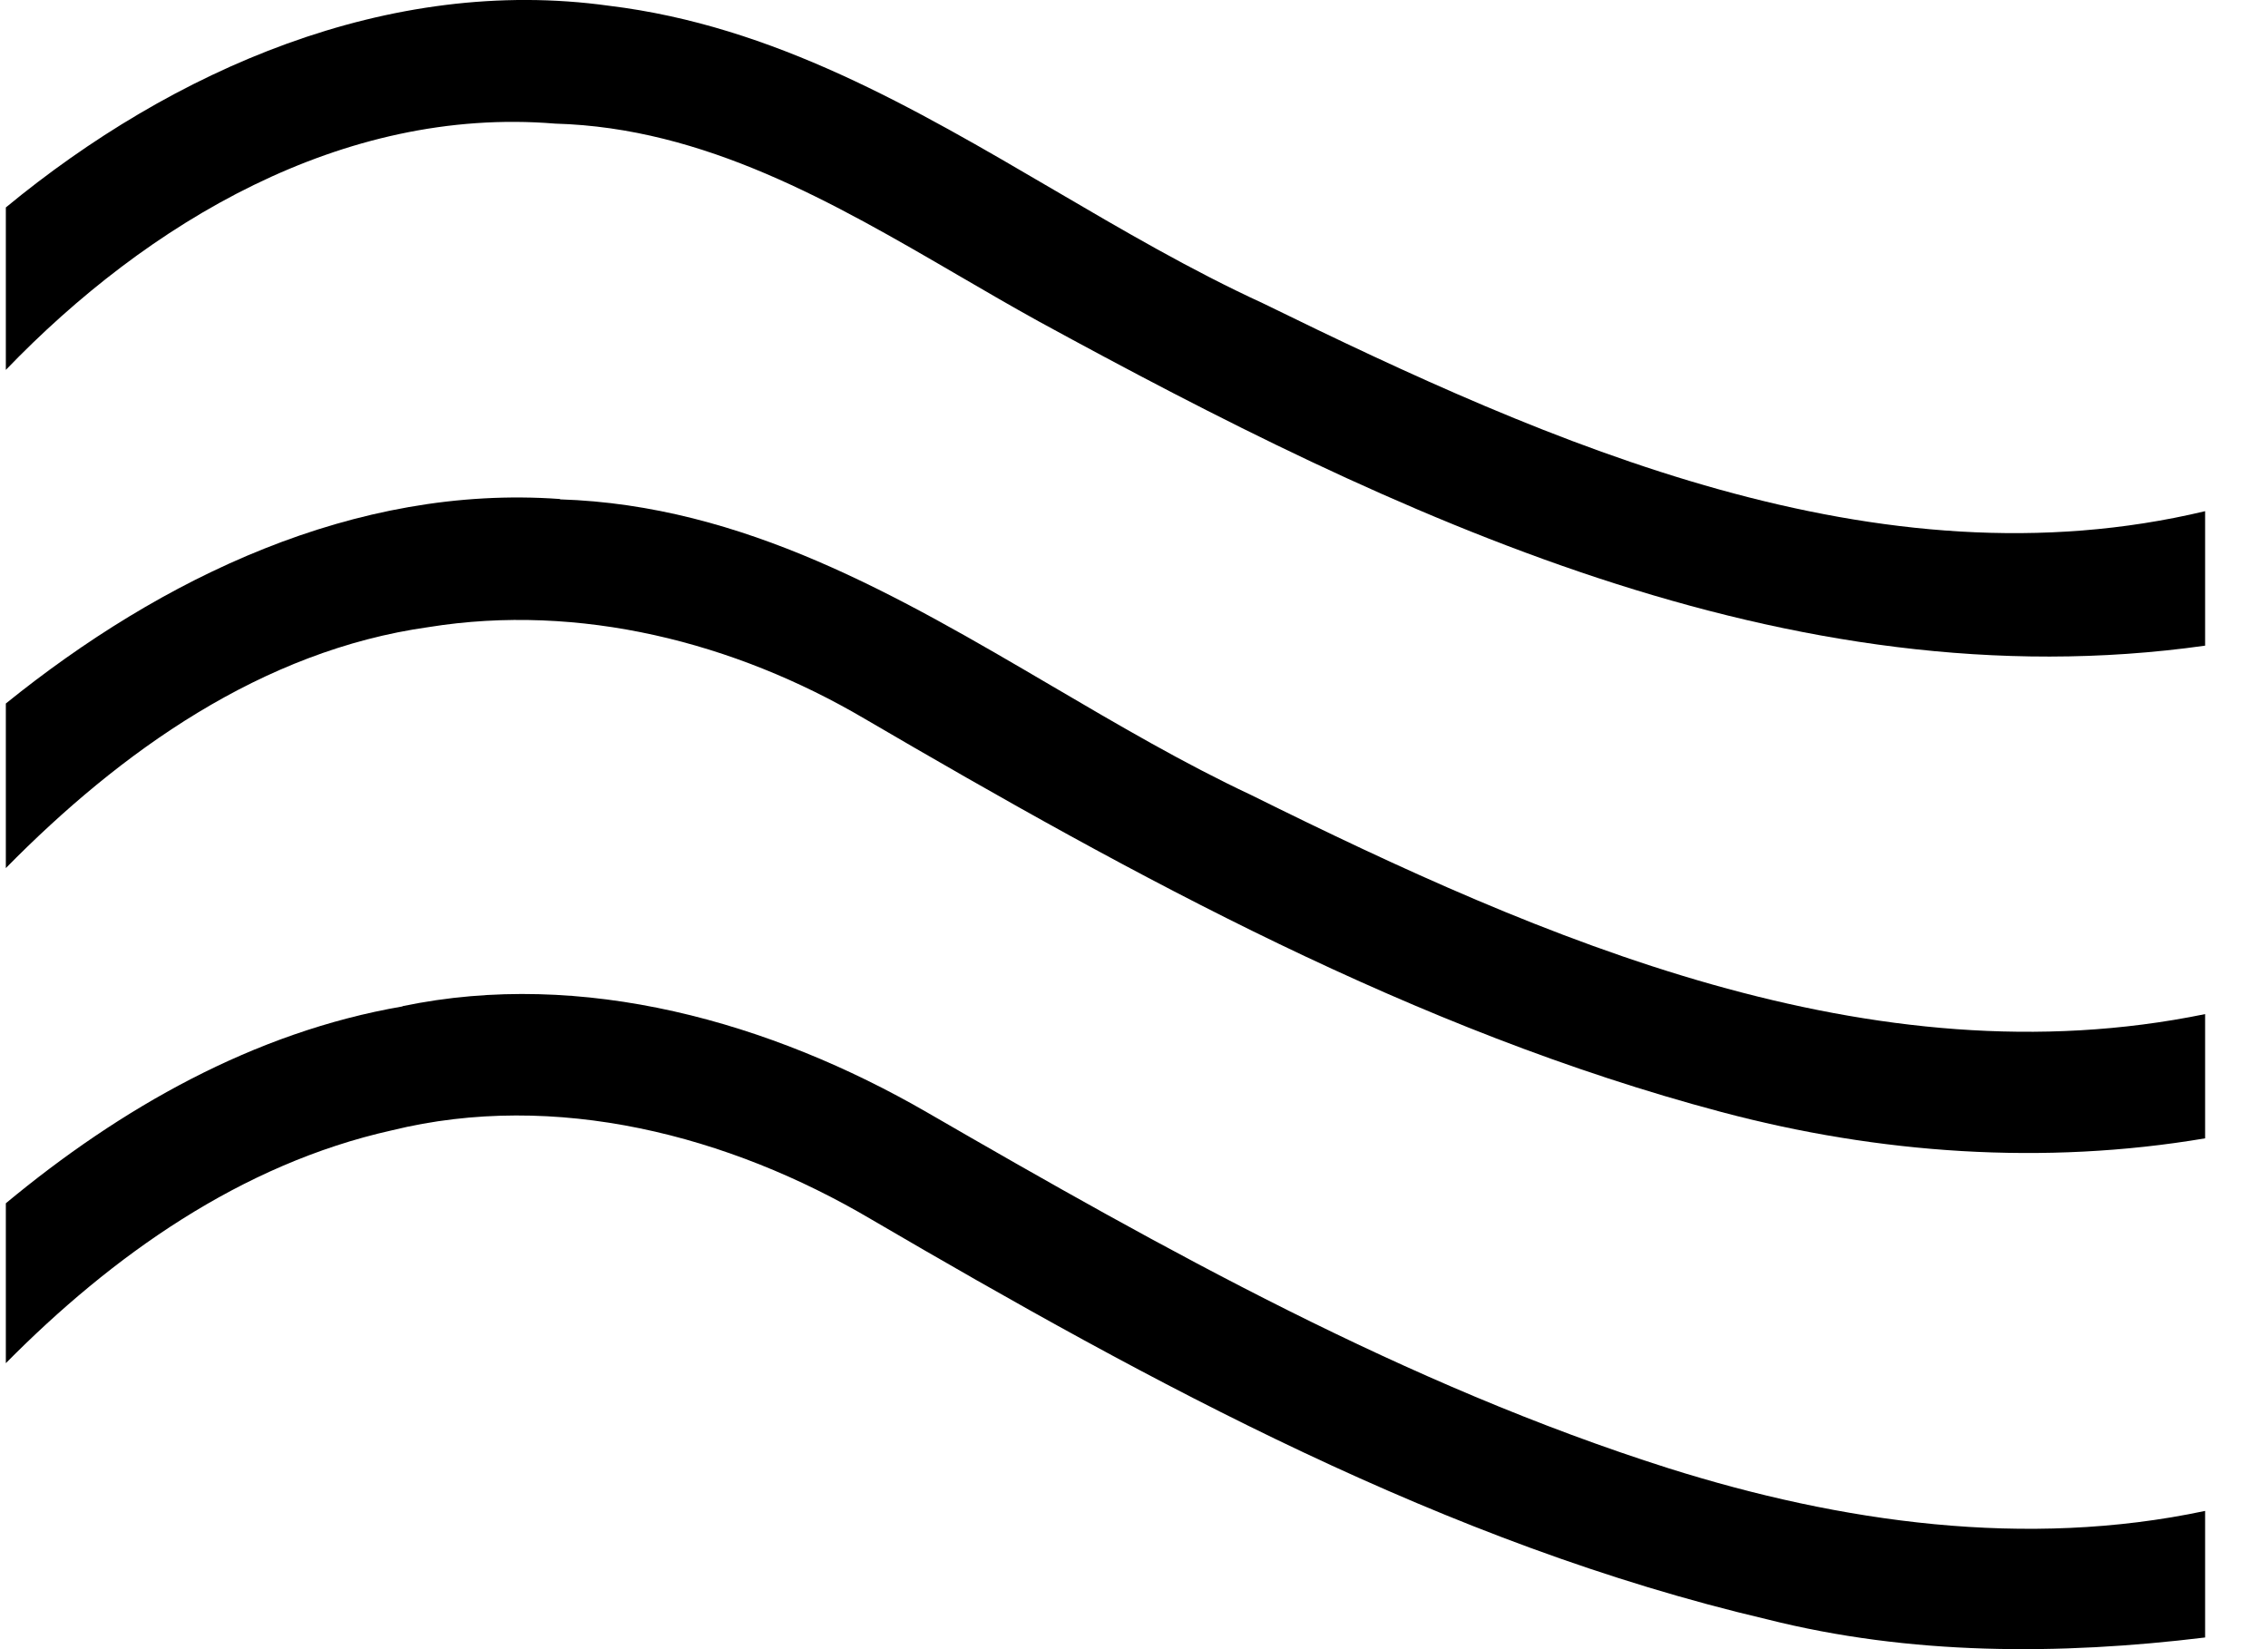 <svg width="33" height="24" viewBox="0 0 33 24" fill="none" xmlns="http://www.w3.org/2000/svg" style="opacity: 1; transform: none; stroke-linecap: round;"><path d="M0.085 5.383V3.019C2.502 1.024 5.651 -0.364 8.862 0.084C11.258 0.375 13.297 1.57 15.334 2.763C16.335 3.35 17.336 3.936 18.379 4.415C22.567 6.467 27.32 8.577 32.085 7.439V9.396C26.013 10.254 20.264 7.489 15.108 4.674C14.722 4.461 14.337 4.236 13.95 4.011C12.123 2.947 10.255 1.859 8.078 1.799C4.979 1.544 2.142 3.244 0.085 5.383Z" fill="currentColor"></path><path d="M32.085 23.83C29.966 24.088 27.792 24.091 25.713 23.566C21.032 22.467 16.774 20.139 12.672 17.742C10.609 16.524 8.086 15.864 5.7 16.45C3.506 16.94 1.629 18.277 0.085 19.838V17.511C1.747 16.131 3.691 15.019 5.858 14.646L5.855 14.643C8.482 14.094 11.219 14.876 13.492 16.19C16.94 18.184 20.453 20.153 24.28 21.368C26.784 22.157 29.482 22.541 32.085 21.988V23.83Z" fill="currentColor"></path><path d="M32.085 16.566V14.758C27.226 15.756 22.452 13.675 18.205 11.57C17.221 11.108 16.268 10.548 15.314 9.988C13.073 8.673 10.823 7.352 8.148 7.267V7.262C5.162 7.047 2.344 8.413 0.085 10.238V12.633C1.751 10.94 3.811 9.466 6.237 9.126C8.434 8.772 10.688 9.347 12.576 10.457C16.521 12.763 20.585 14.997 25.044 16.182C27.334 16.792 29.741 16.962 32.085 16.566Z" fill="currentColor"></path></svg>